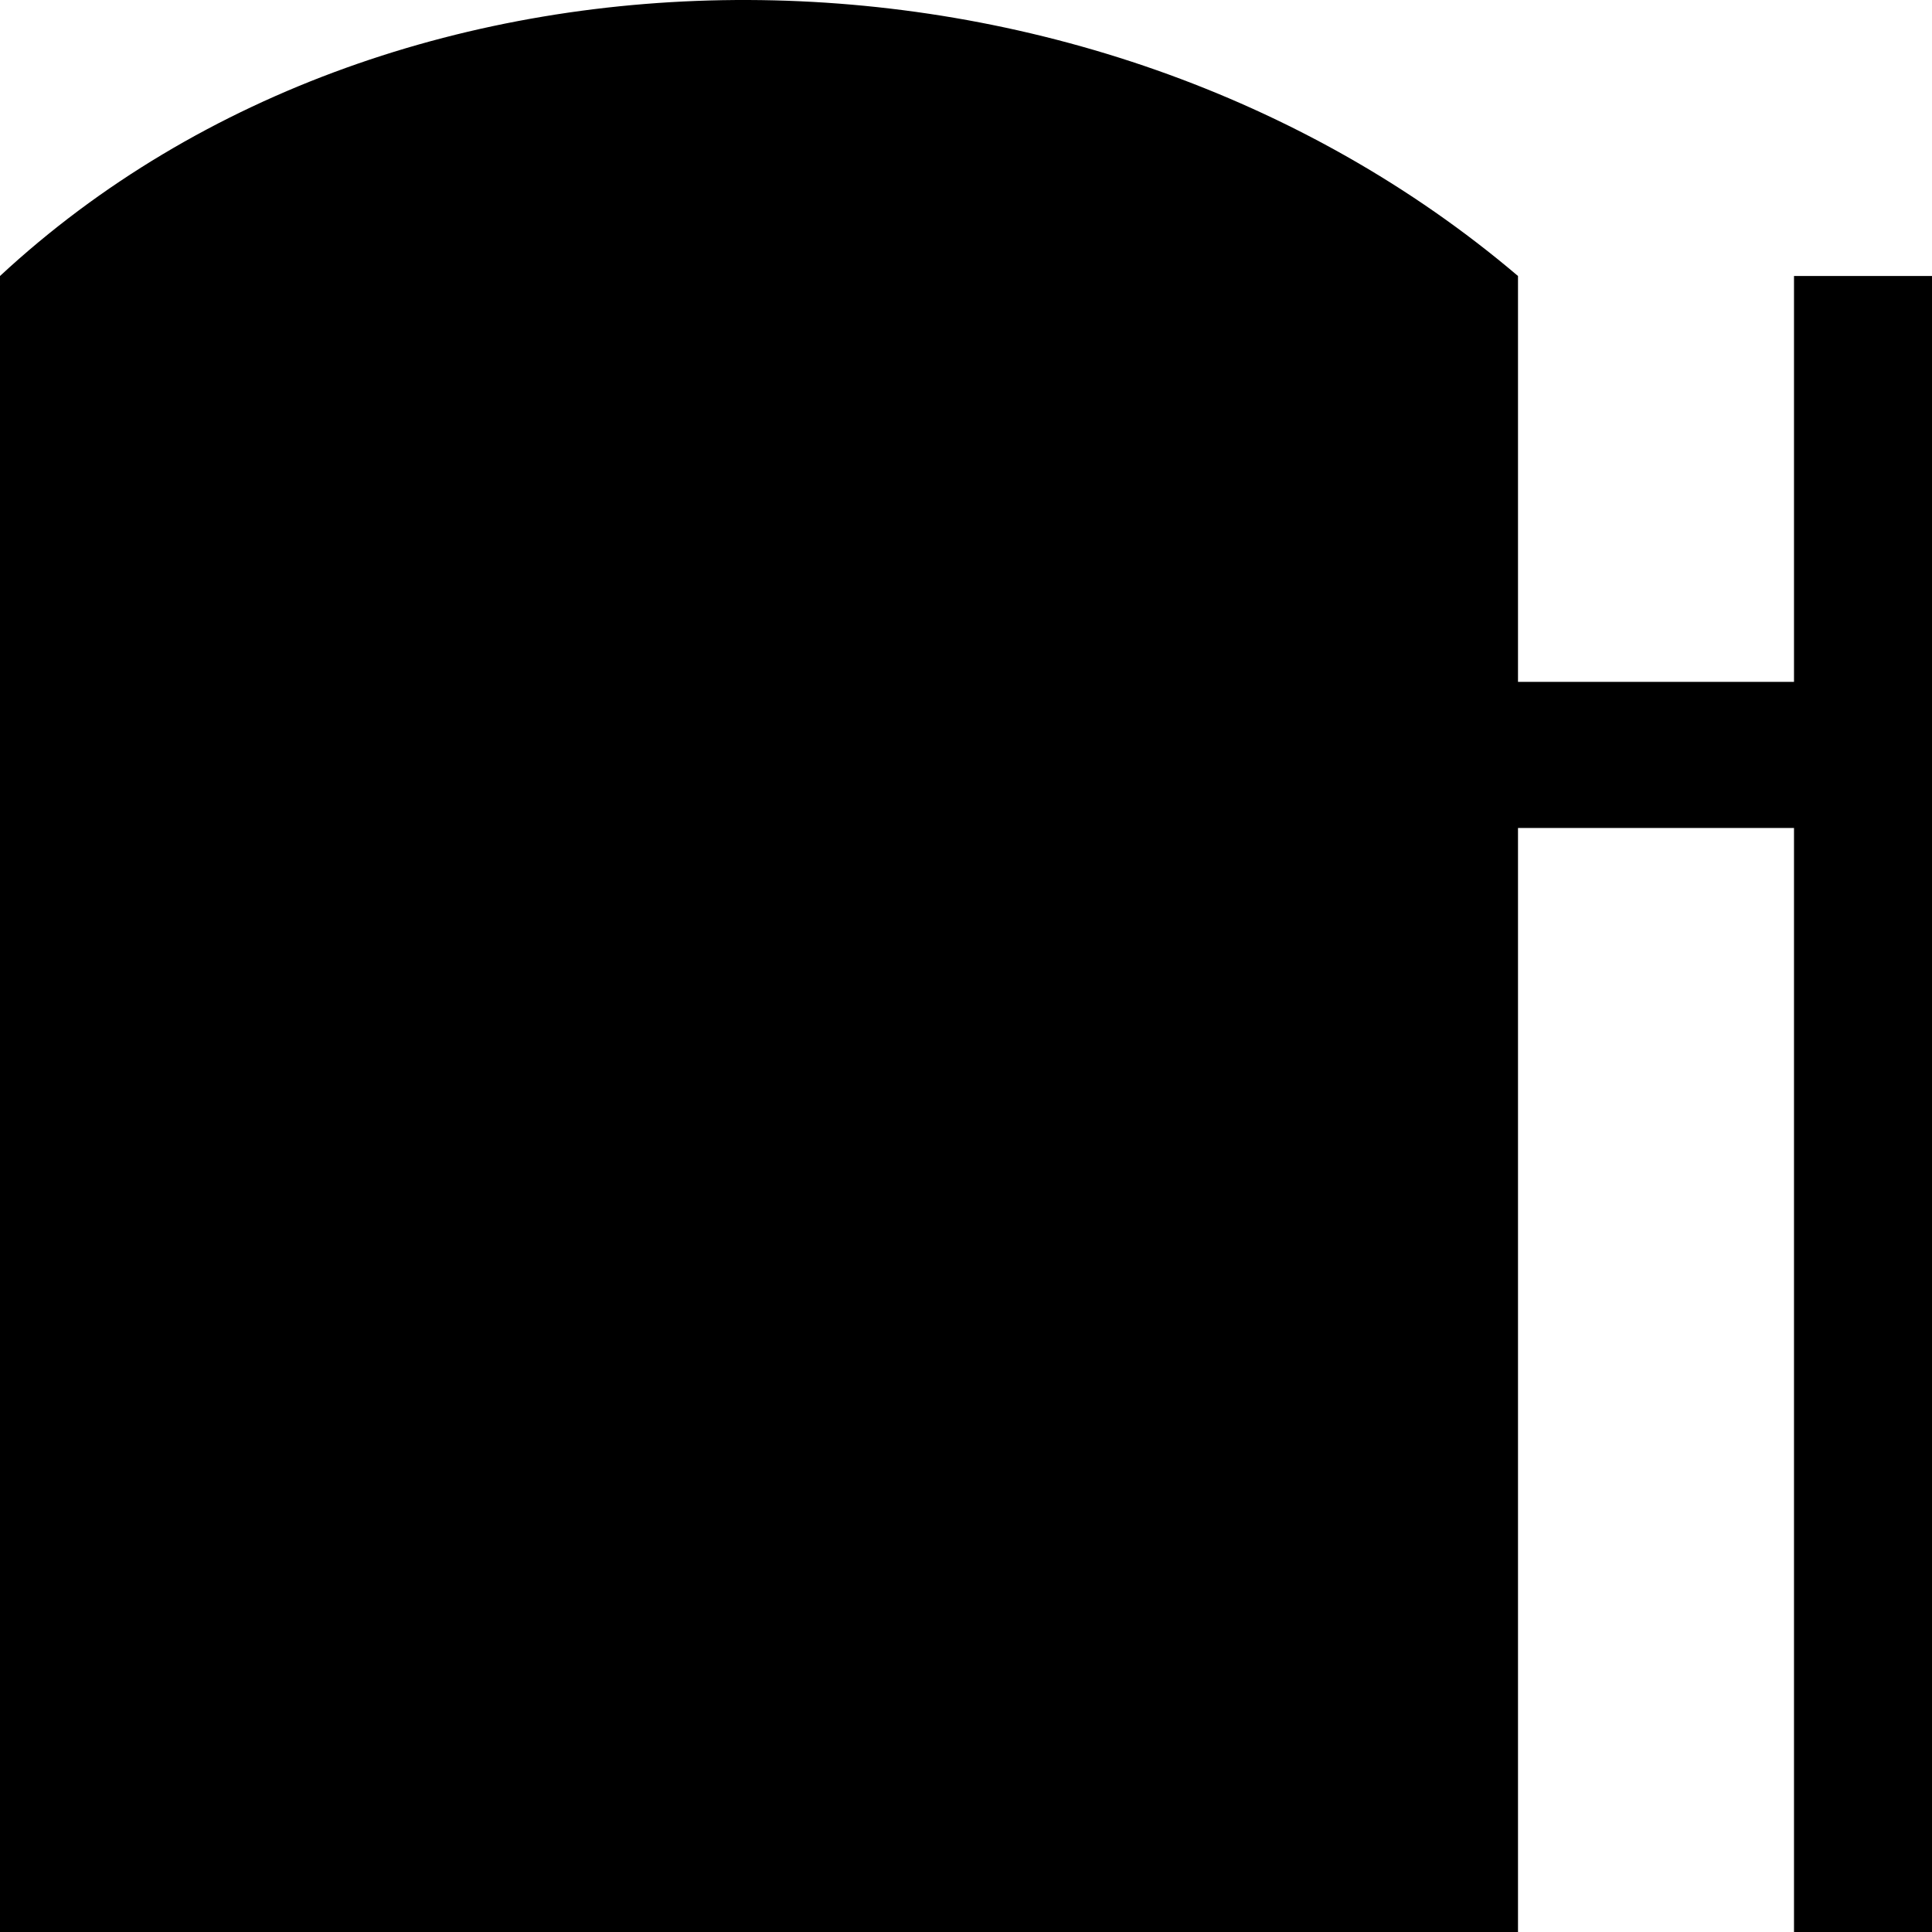 <?xml version="1.0" encoding="UTF-8" standalone="no"?>
<svg
   xmlns:dc="http://purl.org/dc/elements/1.1/"
   xmlns:cc="http://creativecommons.org/ns#"
   xmlns:rdf="http://www.w3.org/1999/02/22-rdf-syntax-ns#"
   xmlns:svg="http://www.w3.org/2000/svg"
   xmlns="http://www.w3.org/2000/svg"
   viewBox="0 0 14 14"
   height="14"
   width="14"
   id="svg109"
   version="1.1">
  <defs
     id="defs113" />
  <path
     id="rect4495"
     d="M 5.422 0 C 3.423 -0.007 1.451 0.653 0 2 L 0 14 L 11 14 L 11 6 L 13 6 L 13 14 L 14 14 L 14 2 L 13 2 L 13 4.941 L 11 4.941 L 11 2 C 9.445 0.679 7.421 0.007 5.422 0 z "
     style="opacity:1;fill:#000000;fill-opacity:1;fill-rule:evenodd;stroke:none;stroke-width:2.044;stroke-linecap:square;stroke-linejoin:miter;stroke-miterlimit:4;stroke-dasharray:none;stroke-opacity:1;paint-order:stroke fill markers" />
</svg>
